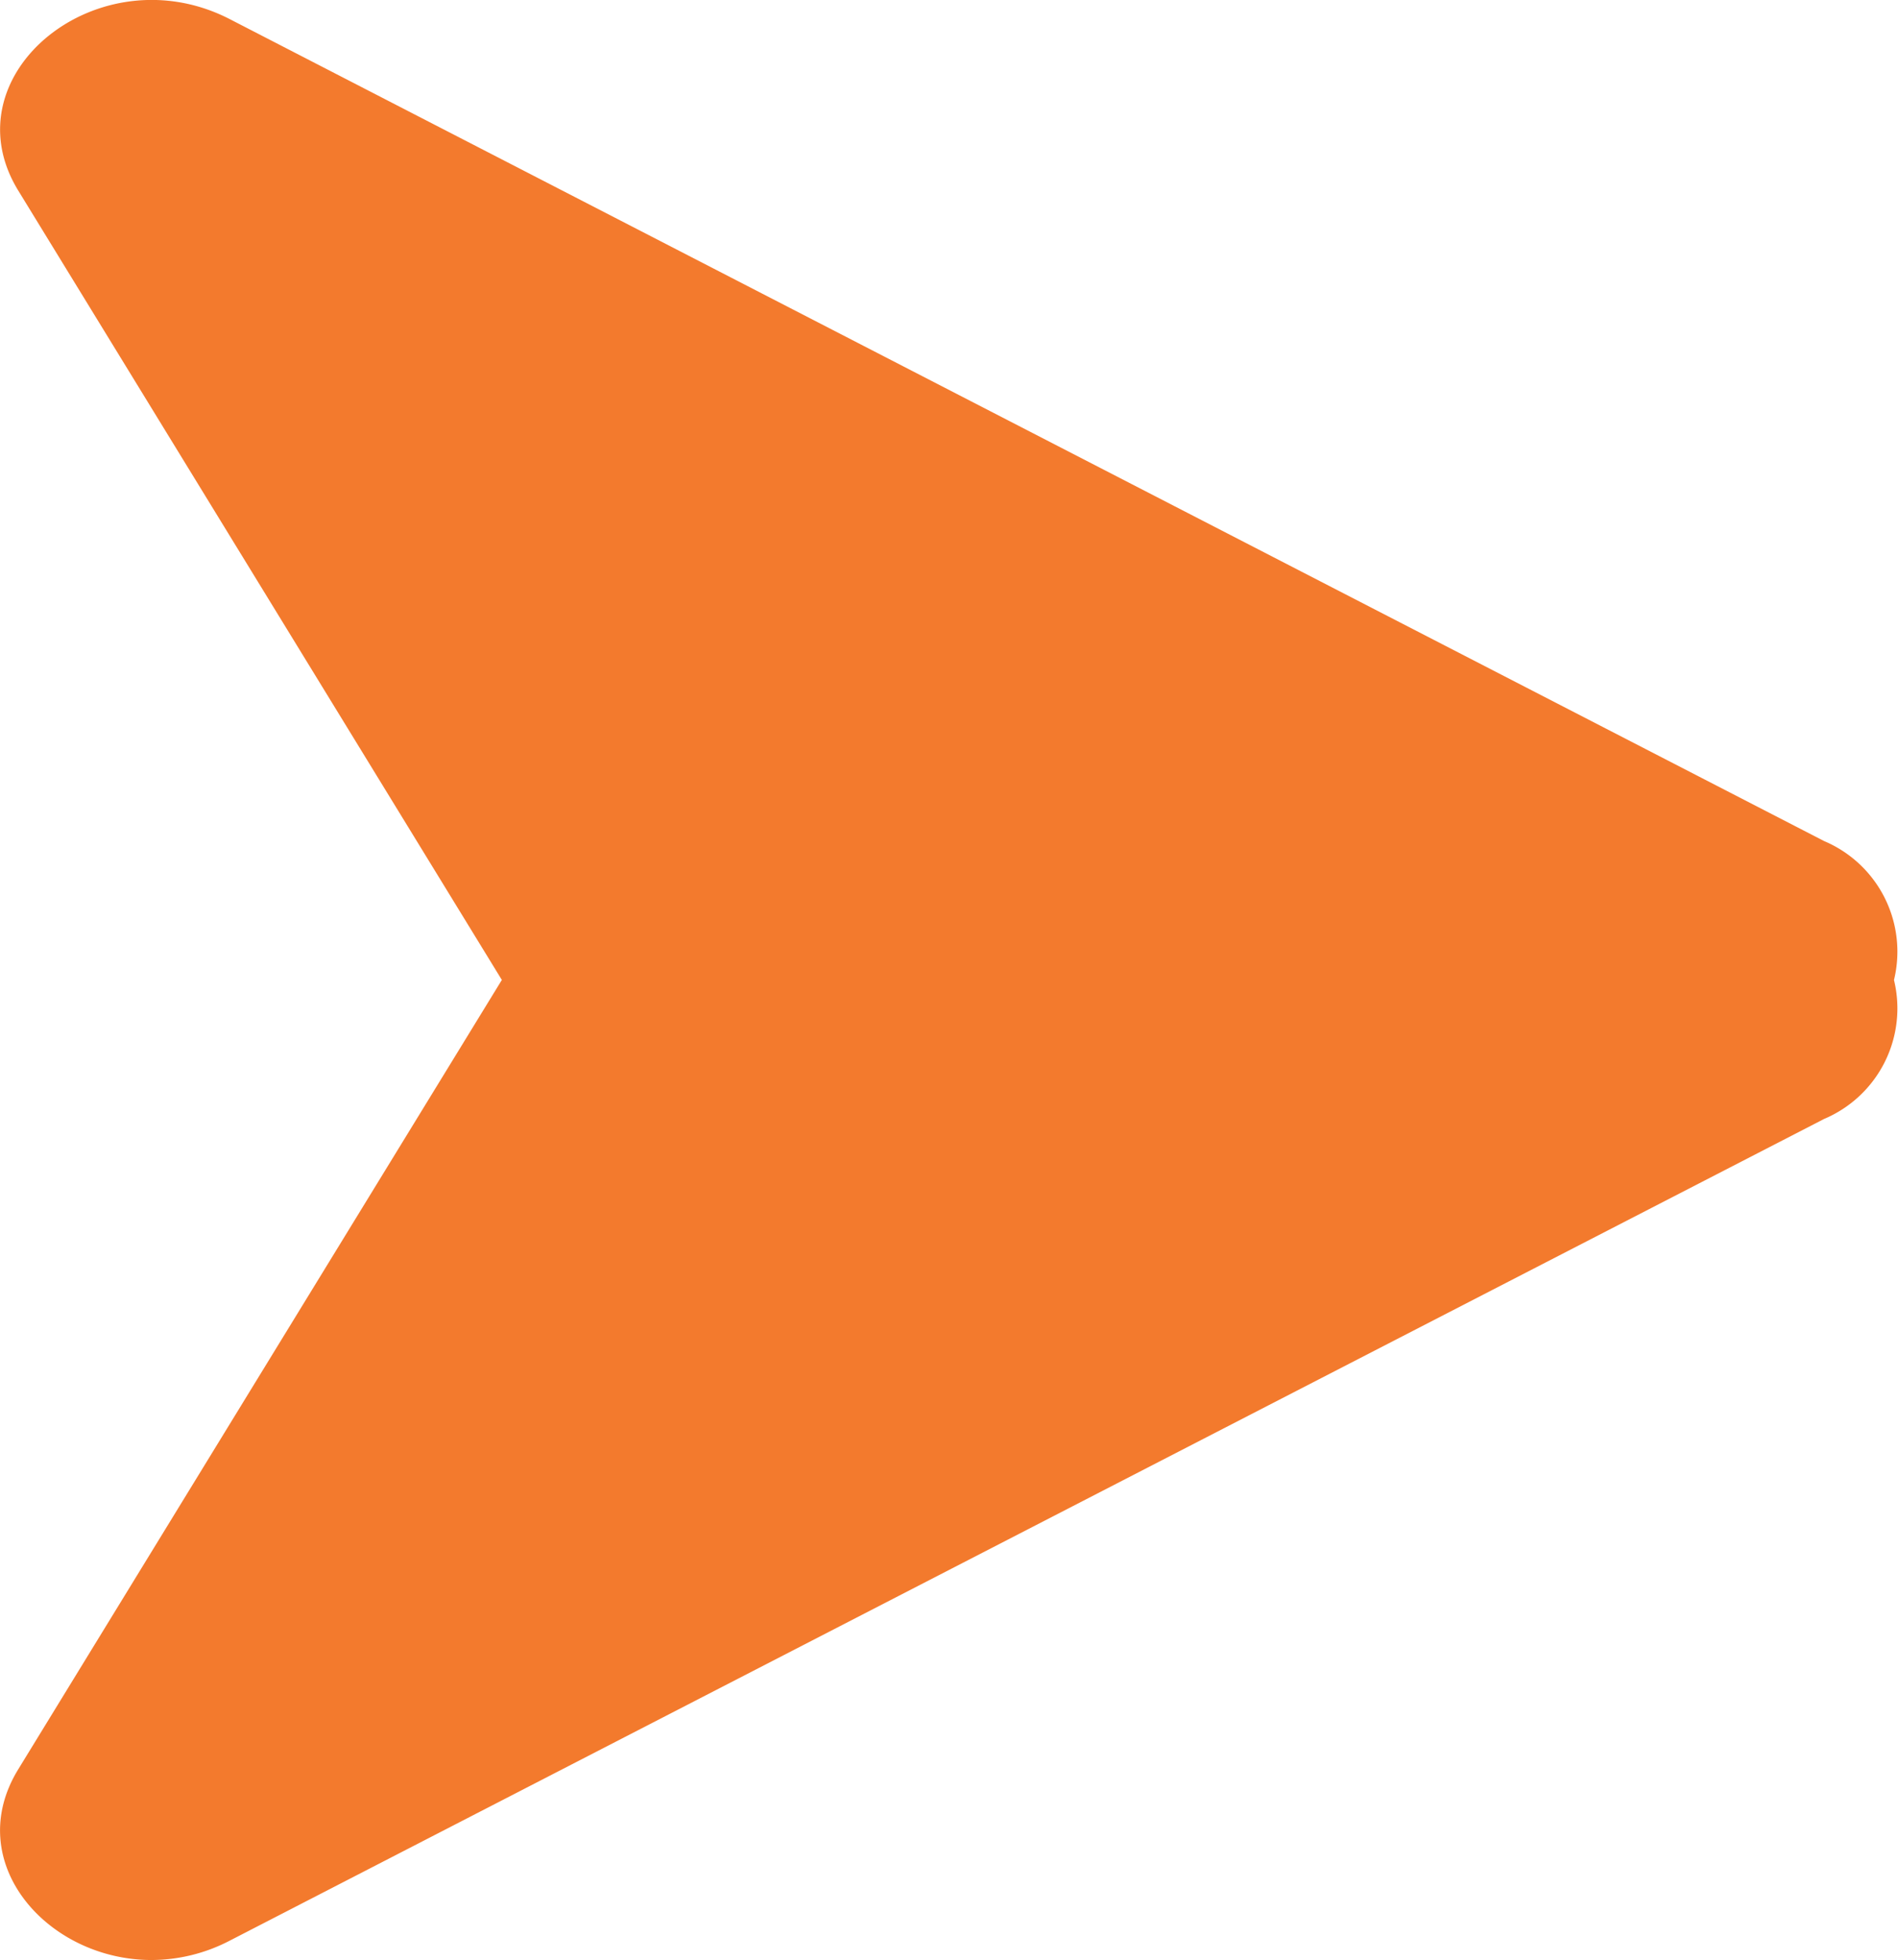 <svg xmlns="http://www.w3.org/2000/svg" width="27.431" height="28.32" viewBox="0 0 27.431 28.32"><path d="M-1422.1,134.322l6.989-11.405-6.989-11.405c-1.028-1.677,1.165-3.452,3.058-2.477L-1396,120.911a1.734,1.734,0,0,1,1.009,2.007,1.734,1.734,0,0,1-1.009,2.007l-23.047,11.875a2.457,2.457,0,0,1-1.13.278C-1421.677,137.077-1422.926,135.668-1422.1,134.322Z" transform="translate(1422.364 -108.758)" fill="rgba(243,116,35,0.95)"/></svg>